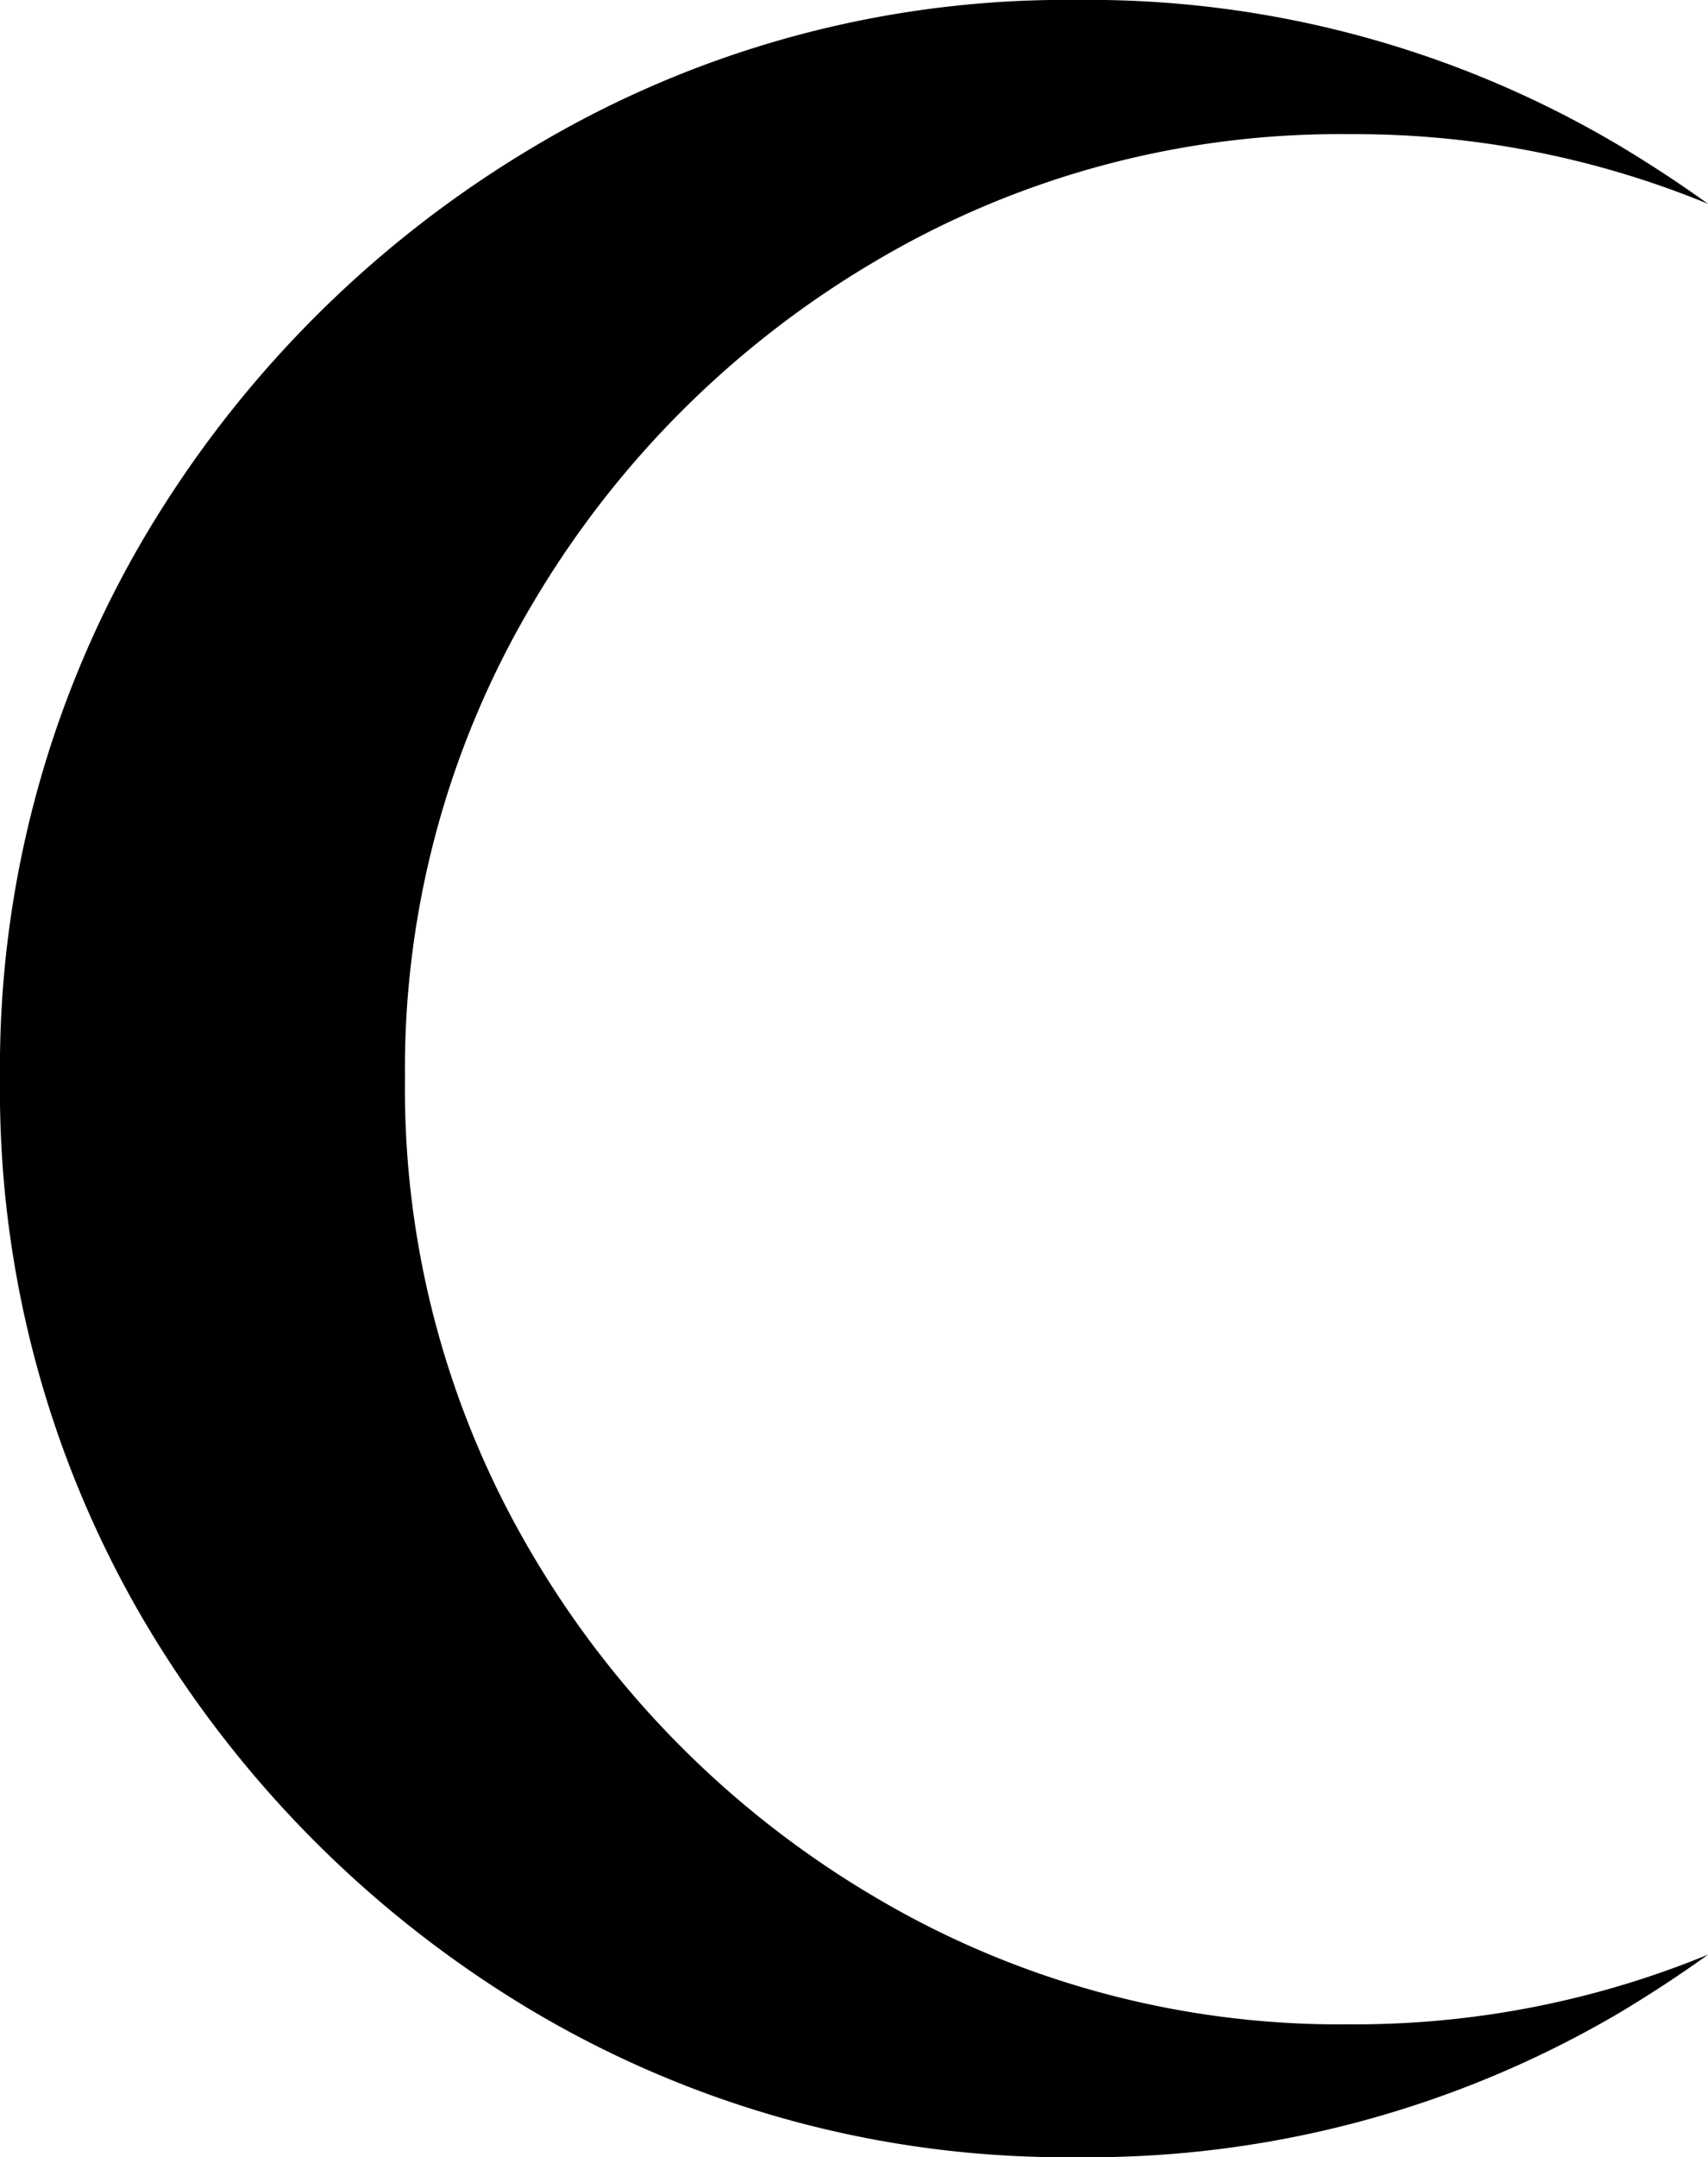 <svg xmlns="http://www.w3.org/2000/svg" width="83.711" height="105.686" viewBox="0 0 83.711 105.686">
  <path id="Luna" d="M66.7-57.724A44.636,44.636,0,0,0,43.44-51.473,47.424,47.424,0,0,0,26.685-34.718a44.636,44.636,0,0,0-6.251,23.264,44.755,44.755,0,0,0,6.251,23.328A47.424,47.424,0,0,0,43.44,28.629,44.636,44.636,0,0,0,66.7,34.88,45.527,45.527,0,0,0,84.3,31.465q-2.062,1.482-4.318,2.835a51.305,51.305,0,0,1-26.615,7.089A51.185,51.185,0,0,1,26.814,34.3,54.448,54.448,0,0,1,7.675,15.161,51.305,51.305,0,0,1,.586-11.454,51.185,51.185,0,0,1,7.675-38,54.448,54.448,0,0,1,26.814-57.144,50.832,50.832,0,0,1,53.364-64.3a50.951,50.951,0,0,1,26.615,7.153q2.255,1.353,4.318,2.835A45.527,45.527,0,0,0,66.7-57.724Z" transform="translate(-0.586 64.297)"/>
</svg>
